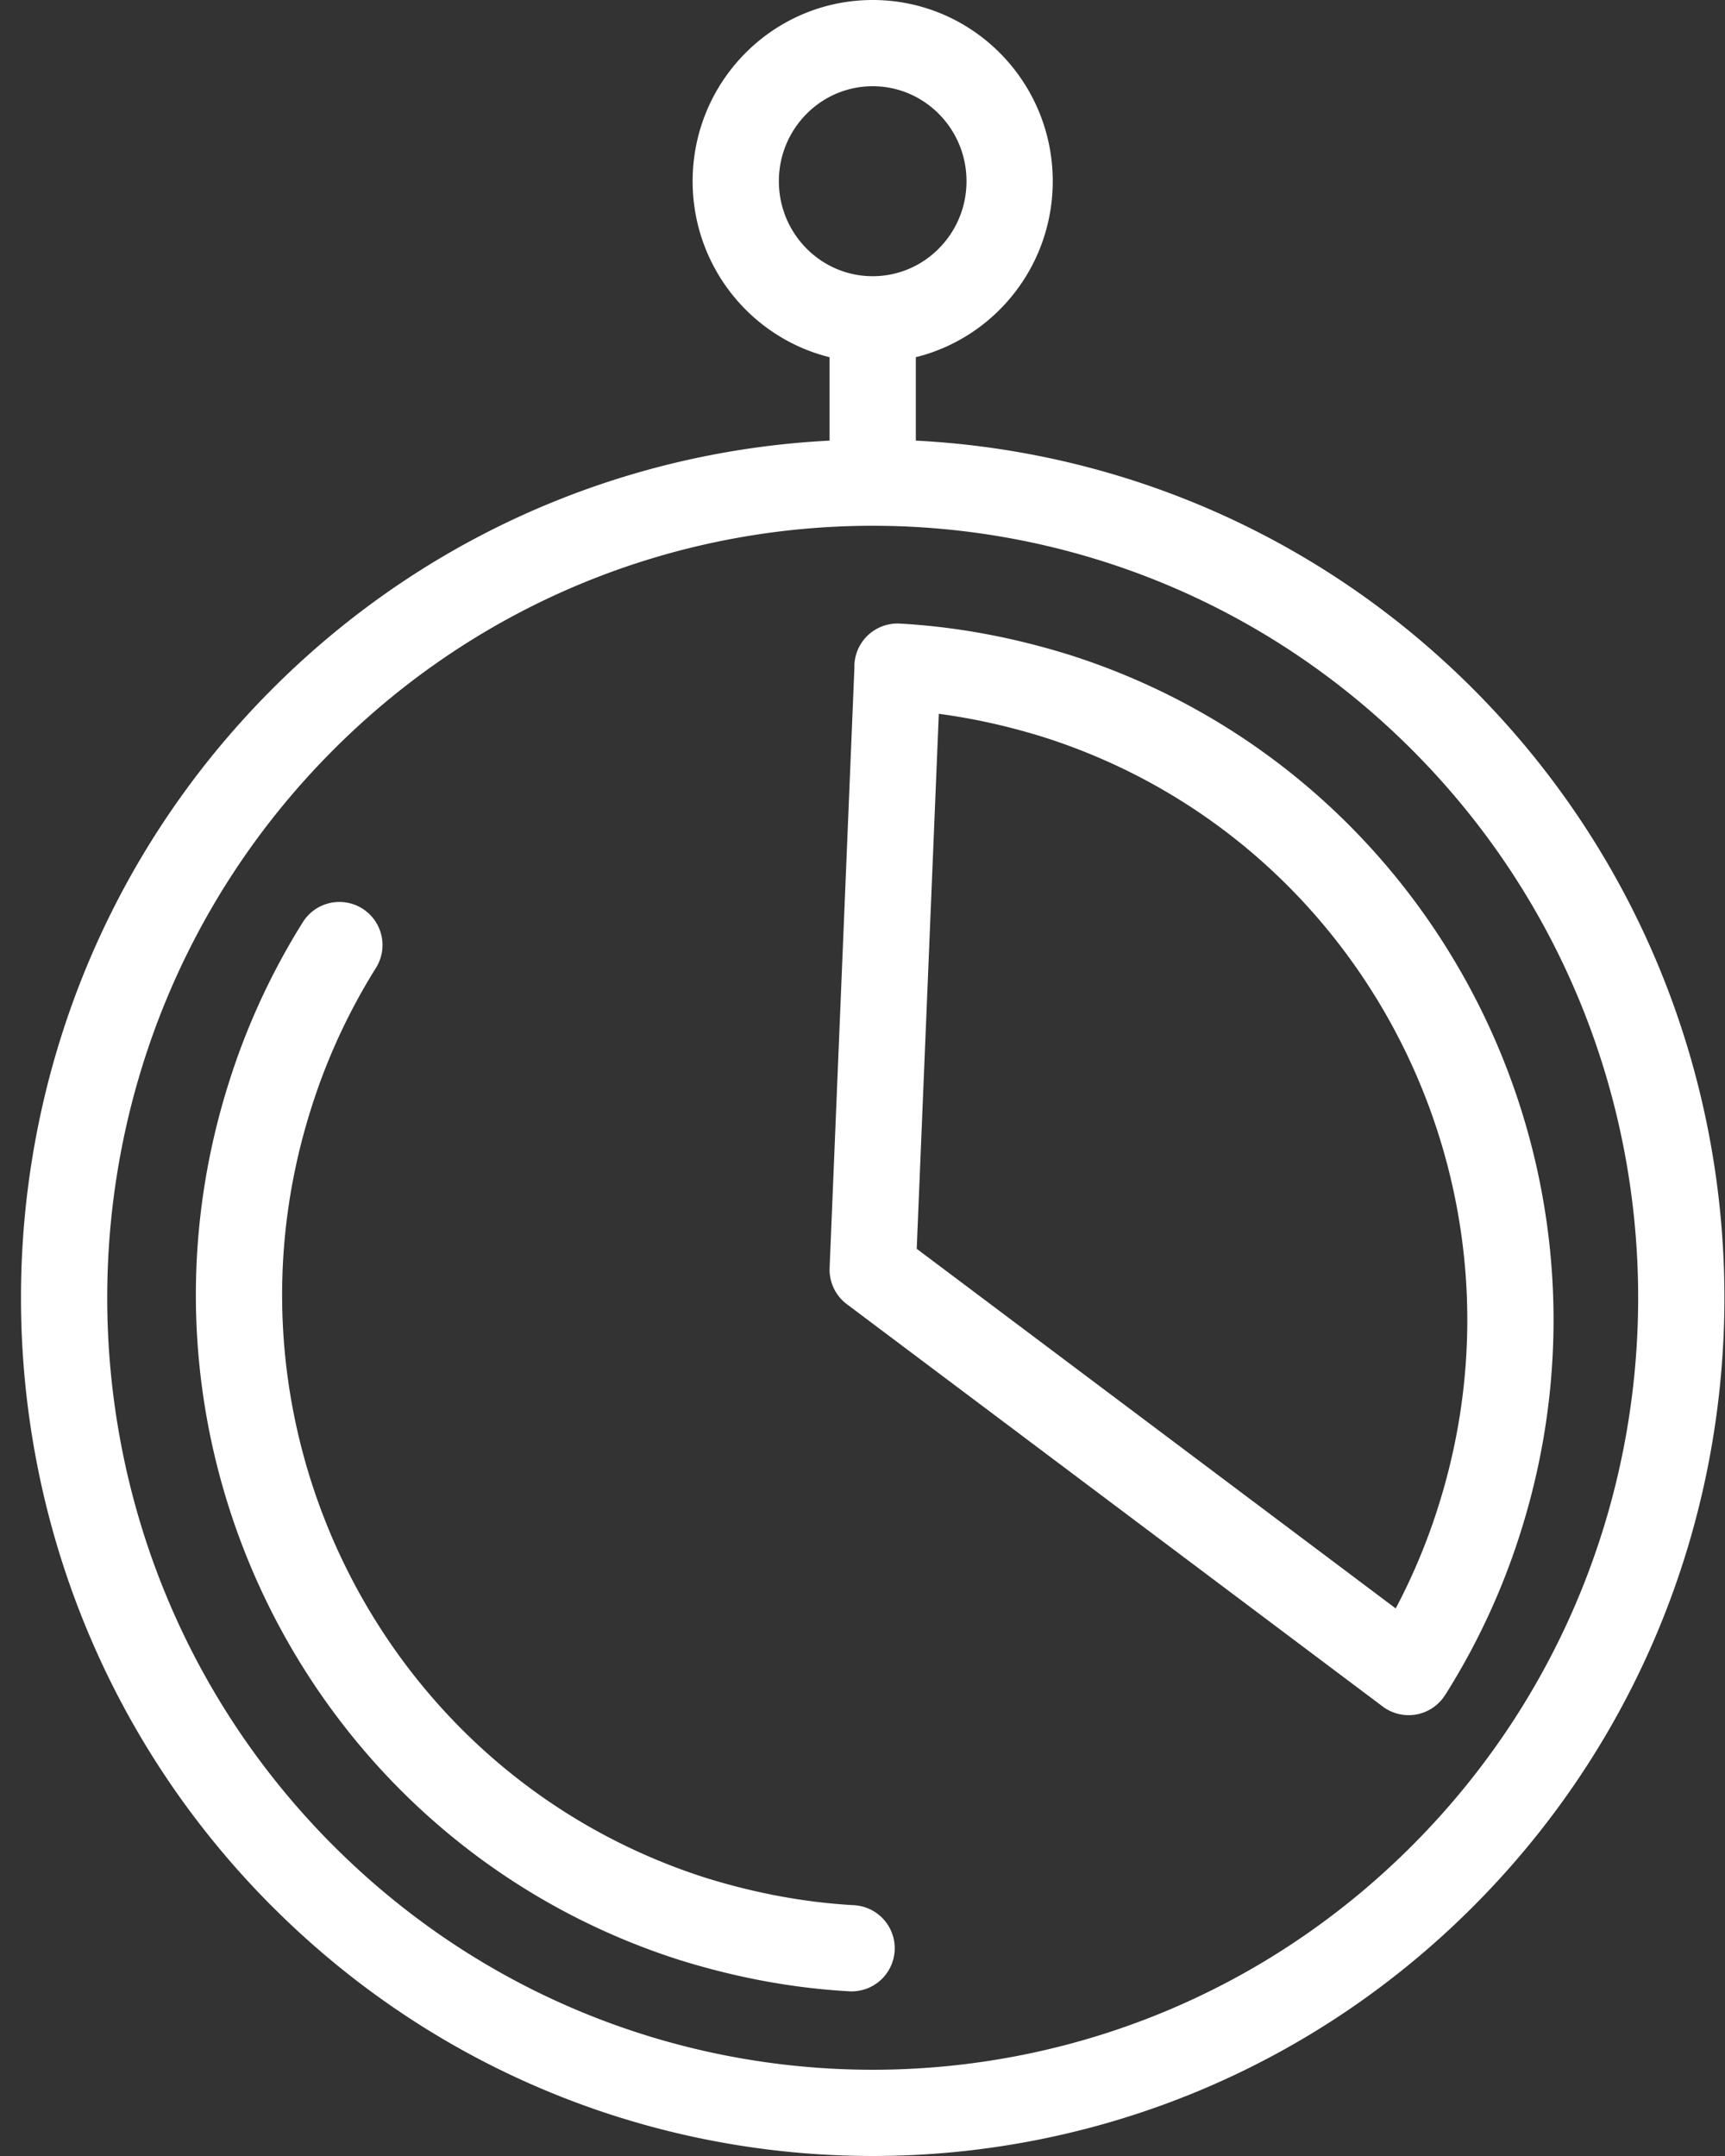 <svg width="80" height="100" fill="none" xmlns="http://www.w3.org/2000/svg"><rect width="100%" height="100%" fill="#333333" stroke="none"/><path d="M39.494 90.364c-2.471-.138-4.96-.604-7.432-1.38-15.843-5.094-24.597-22.17-19.55-38.14a30.3 30.3 0 0 1 3.227-7.01M41.623 31.04l-1.15 27.85 24.854 18.663M41.623 30.92c2.471.138 4.96.604 7.432 1.38 15.843 5.077 24.614 22.152 19.567 38.14a30.296 30.296 0 0 1-3.227 7.01M40.473 14.81v7.563m0-7.562c3.501 0 6.35-2.866 6.35-6.406 0-3.539-2.849-6.405-6.35-6.405-3.502 0-6.351 2.866-6.351 6.405 0 3.54 2.85 6.406 6.35 6.406zm-26.52 72.118c-14.64-14.762-14.64-38.71 0-53.471 14.642-14.762 38.397-14.762 53.039 0 14.641 14.761 14.641 38.709 0 53.47-14.642 14.762-38.397 14.762-53.038 0z" stroke="#fff" stroke-width="4" stroke-miterlimit="10" stroke-linecap="round" stroke-linejoin="round"/></svg>